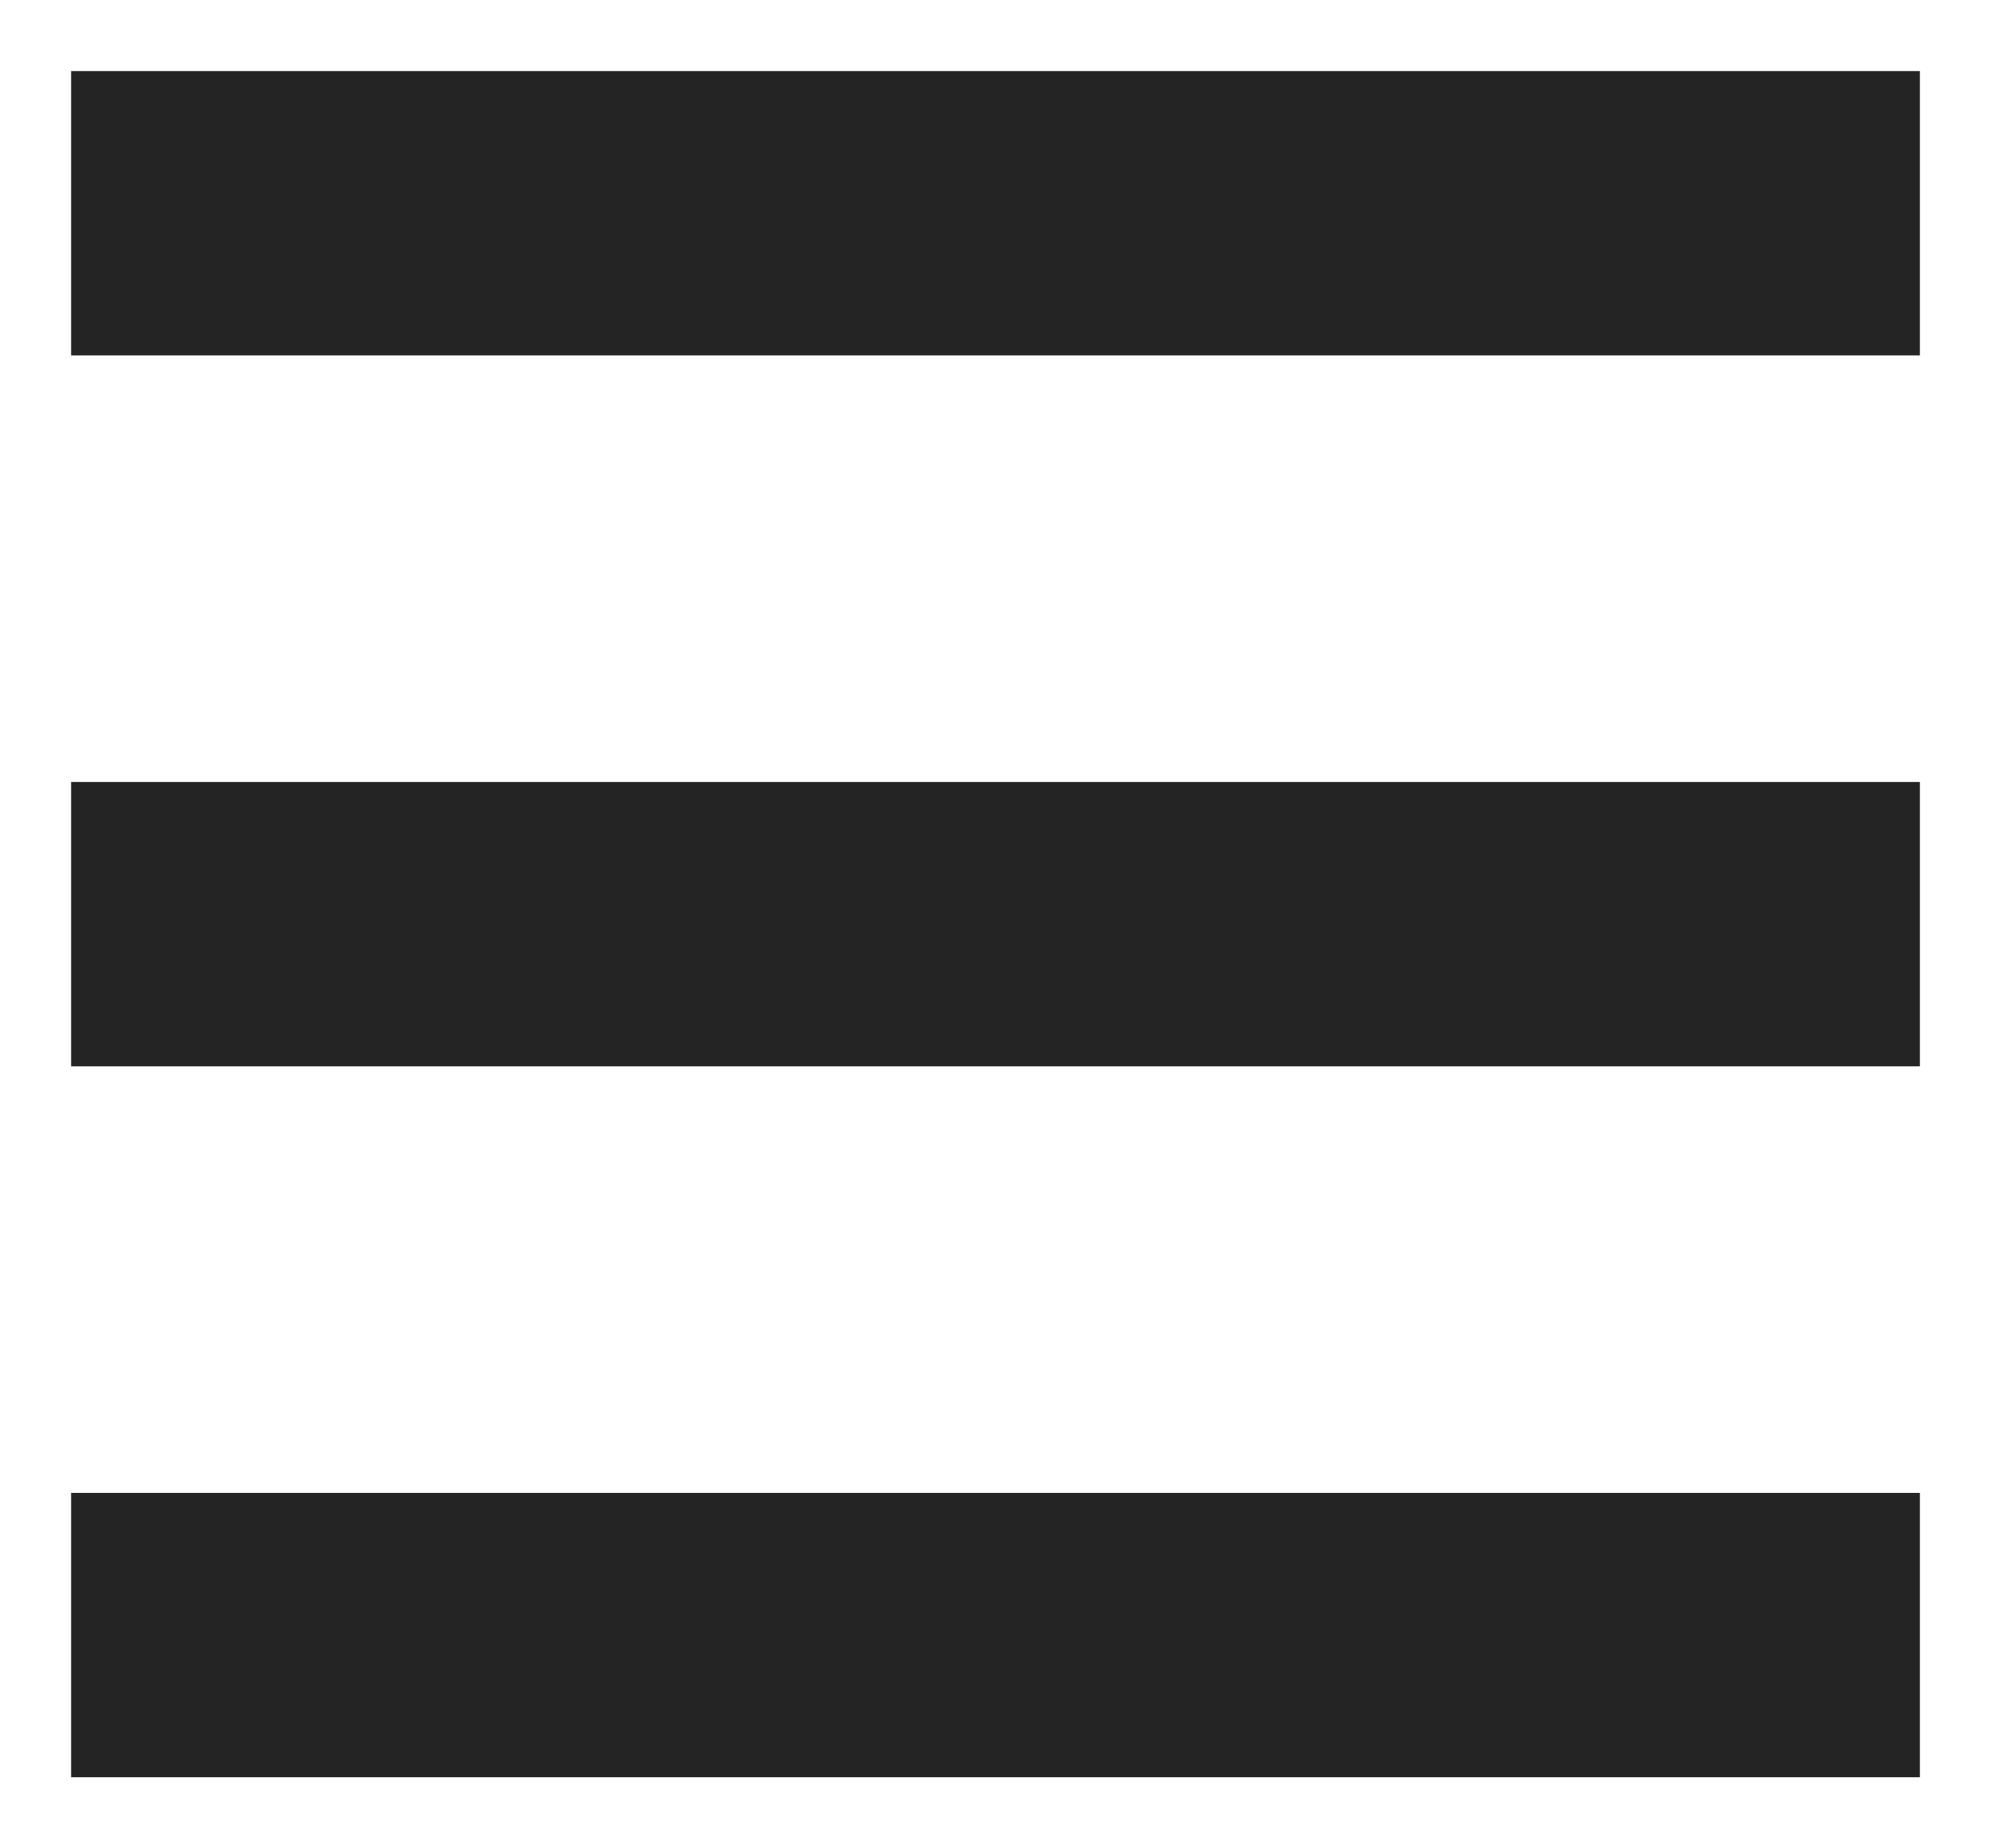 <svg xmlns="http://www.w3.org/2000/svg" width="14" height="13" viewBox="0 0 14 13">
    <g fill="#252424" fill-rule="evenodd">
        <path d="M13.5 5.5v2H.5v-2zM13.5.5v2H.5v-2zM13.5 10.5v2H.5v-2z"/>
    </g>
</svg>

